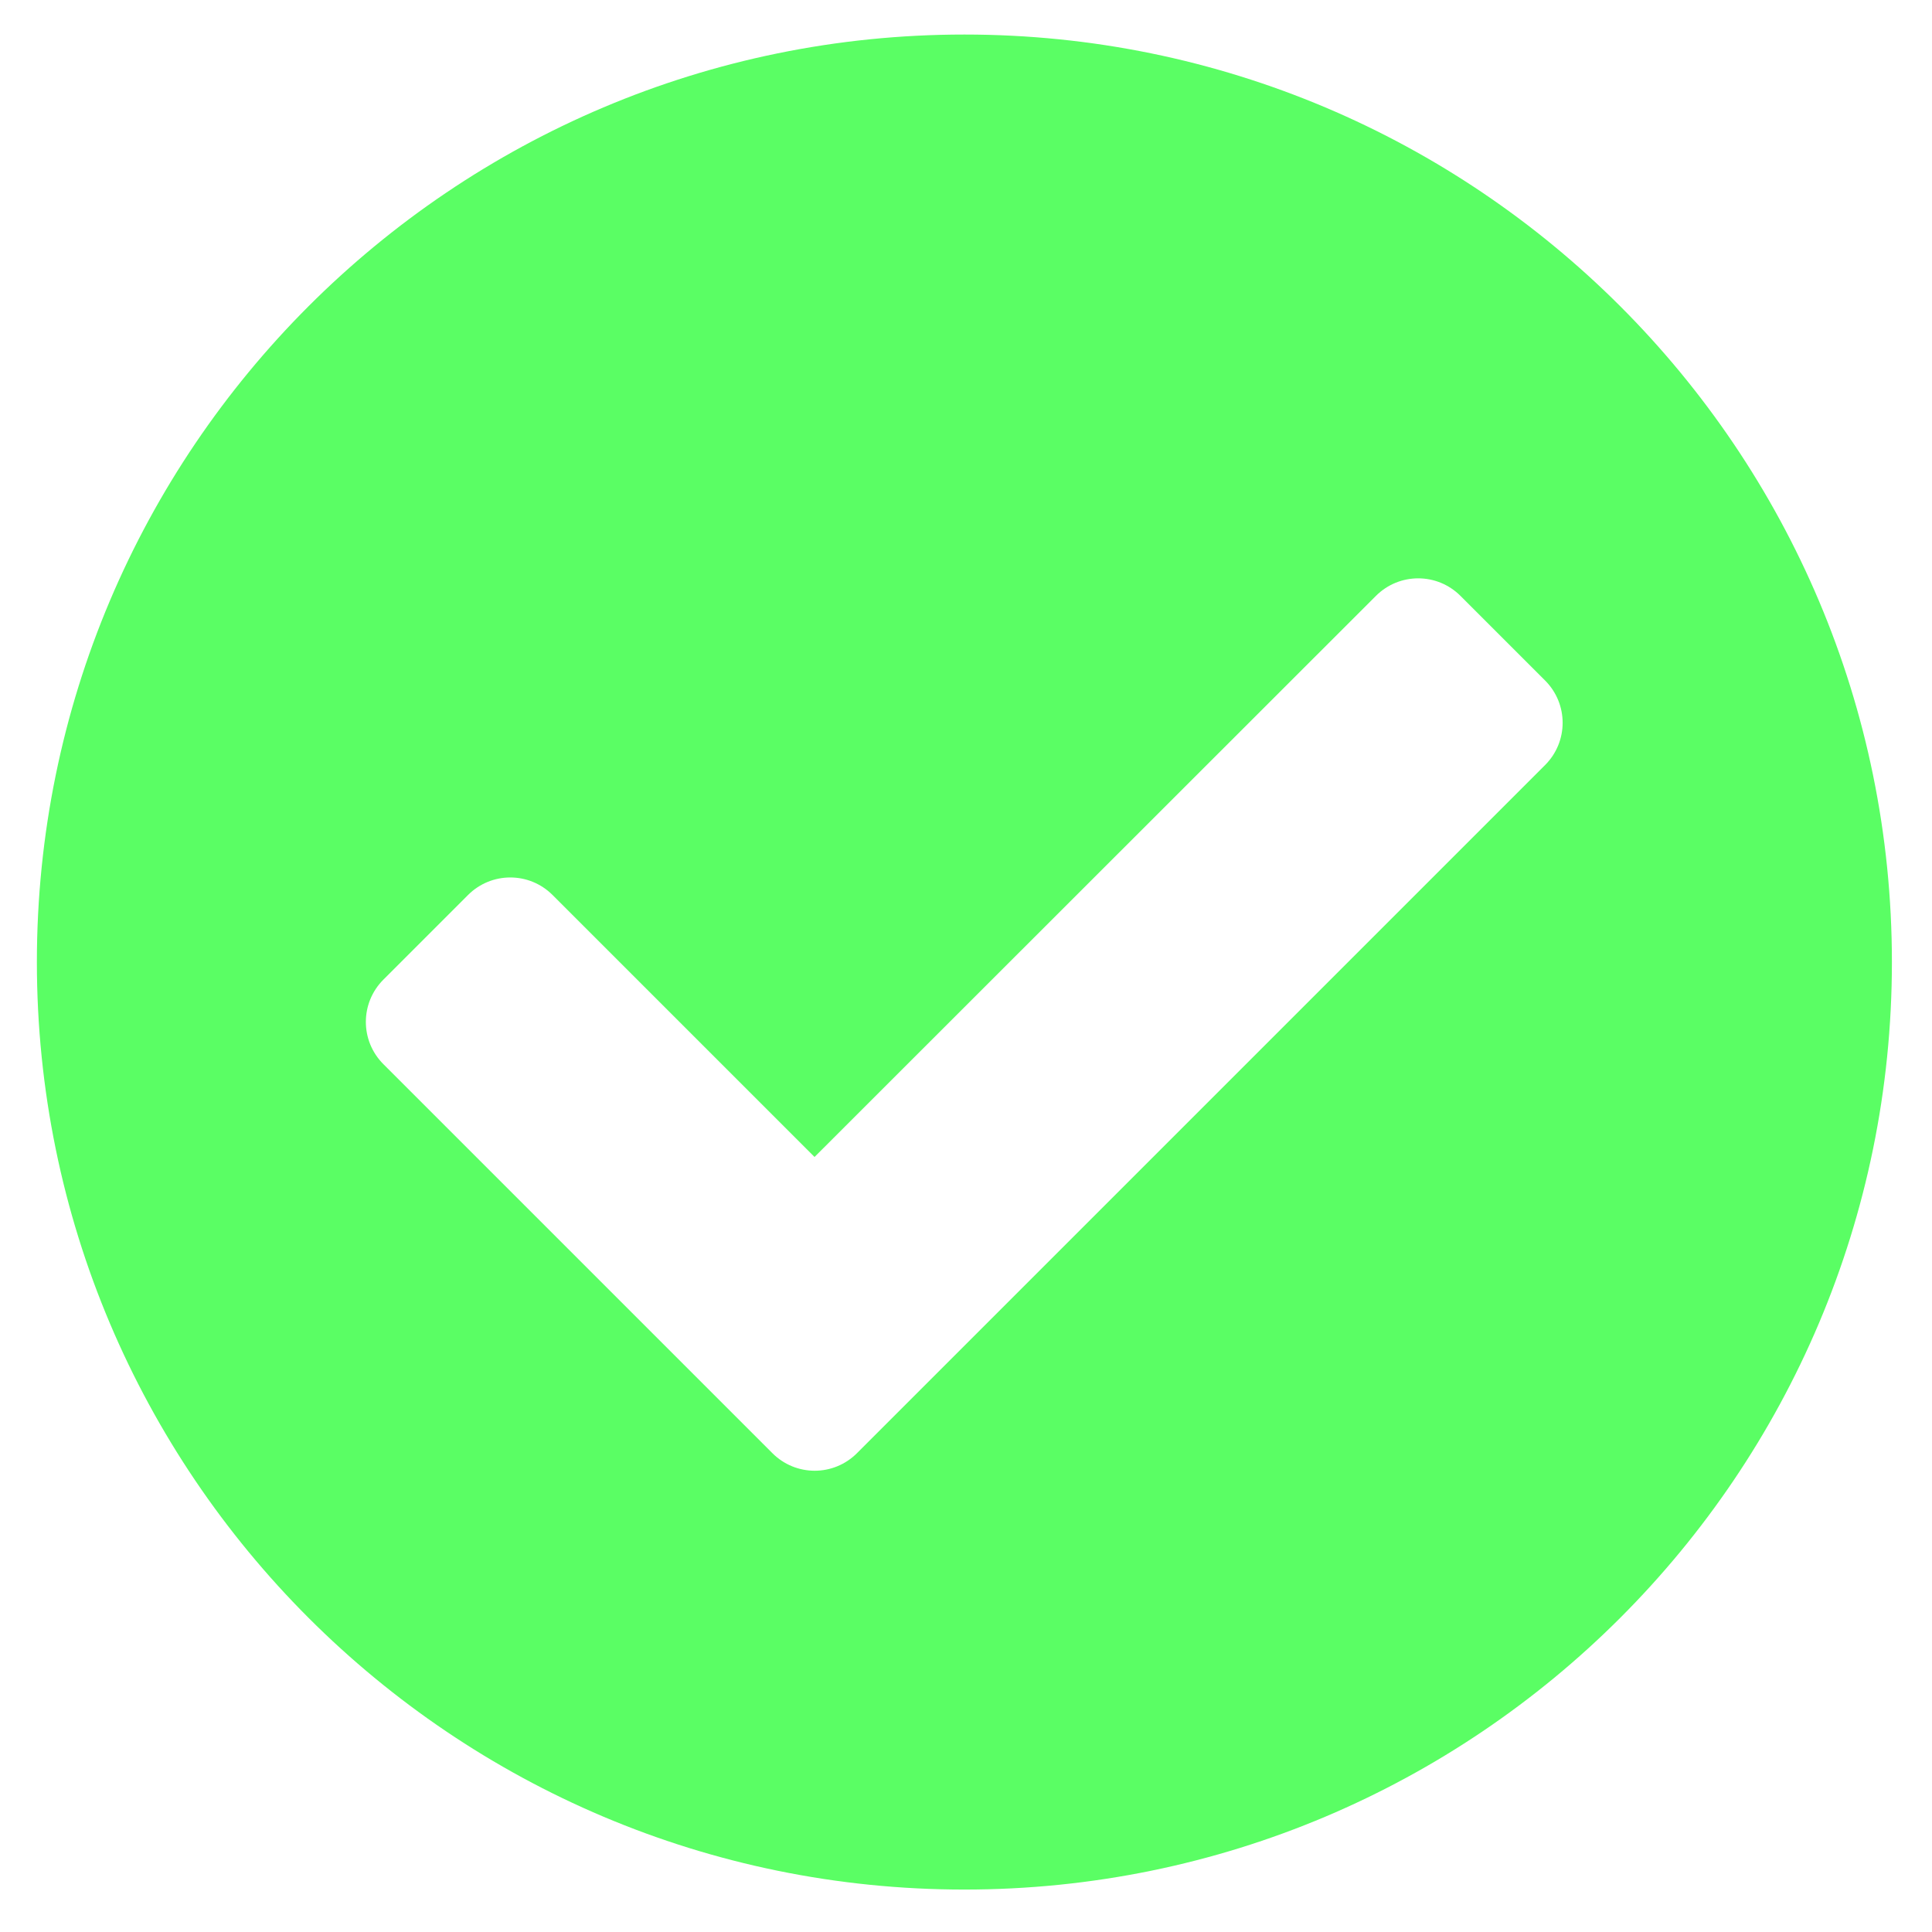 <?xml version="1.0" encoding="utf-8"?>
<!-- Generator: Adobe Illustrator 23.0.1, SVG Export Plug-In . SVG Version: 6.00 Build 0)  -->
<svg version="1.1" id="Layer_1" xmlns="http://www.w3.org/2000/svg" xmlns:xlink="http://www.w3.org/1999/xlink" x="0px" y="0px"
	 viewBox="0 0 66.01 66" style="enable-background:new 0 0 66.01 66;" xml:space="preserve">
<style type="text/css">
	.st0{fill:#5AFE64;}
</style>
<g>
	<path class="st0" d="M29.28,49.65c-0.8,0.8-2.09,0.8-2.89,0L13.1,36.36c-0.8-0.8-0.8-2.09,0-2.89l2.89-2.89
		c0.8-0.8,2.09-0.8,2.89,0l8.95,8.95l19.18-19.17c0.8-0.8,2.09-0.8,2.89,0l2.89,2.89c0.8,0.8,0.8,2.09,0,2.89L29.28,49.65z
		 M64.64,32.87c0-17.5-14.19-31.69-31.69-31.69c-17.5,0-31.69,14.19-31.69,31.69s14.19,31.69,31.69,31.69
		C50.45,64.56,64.64,50.37,64.64,32.87"/>
</g>
</svg>
